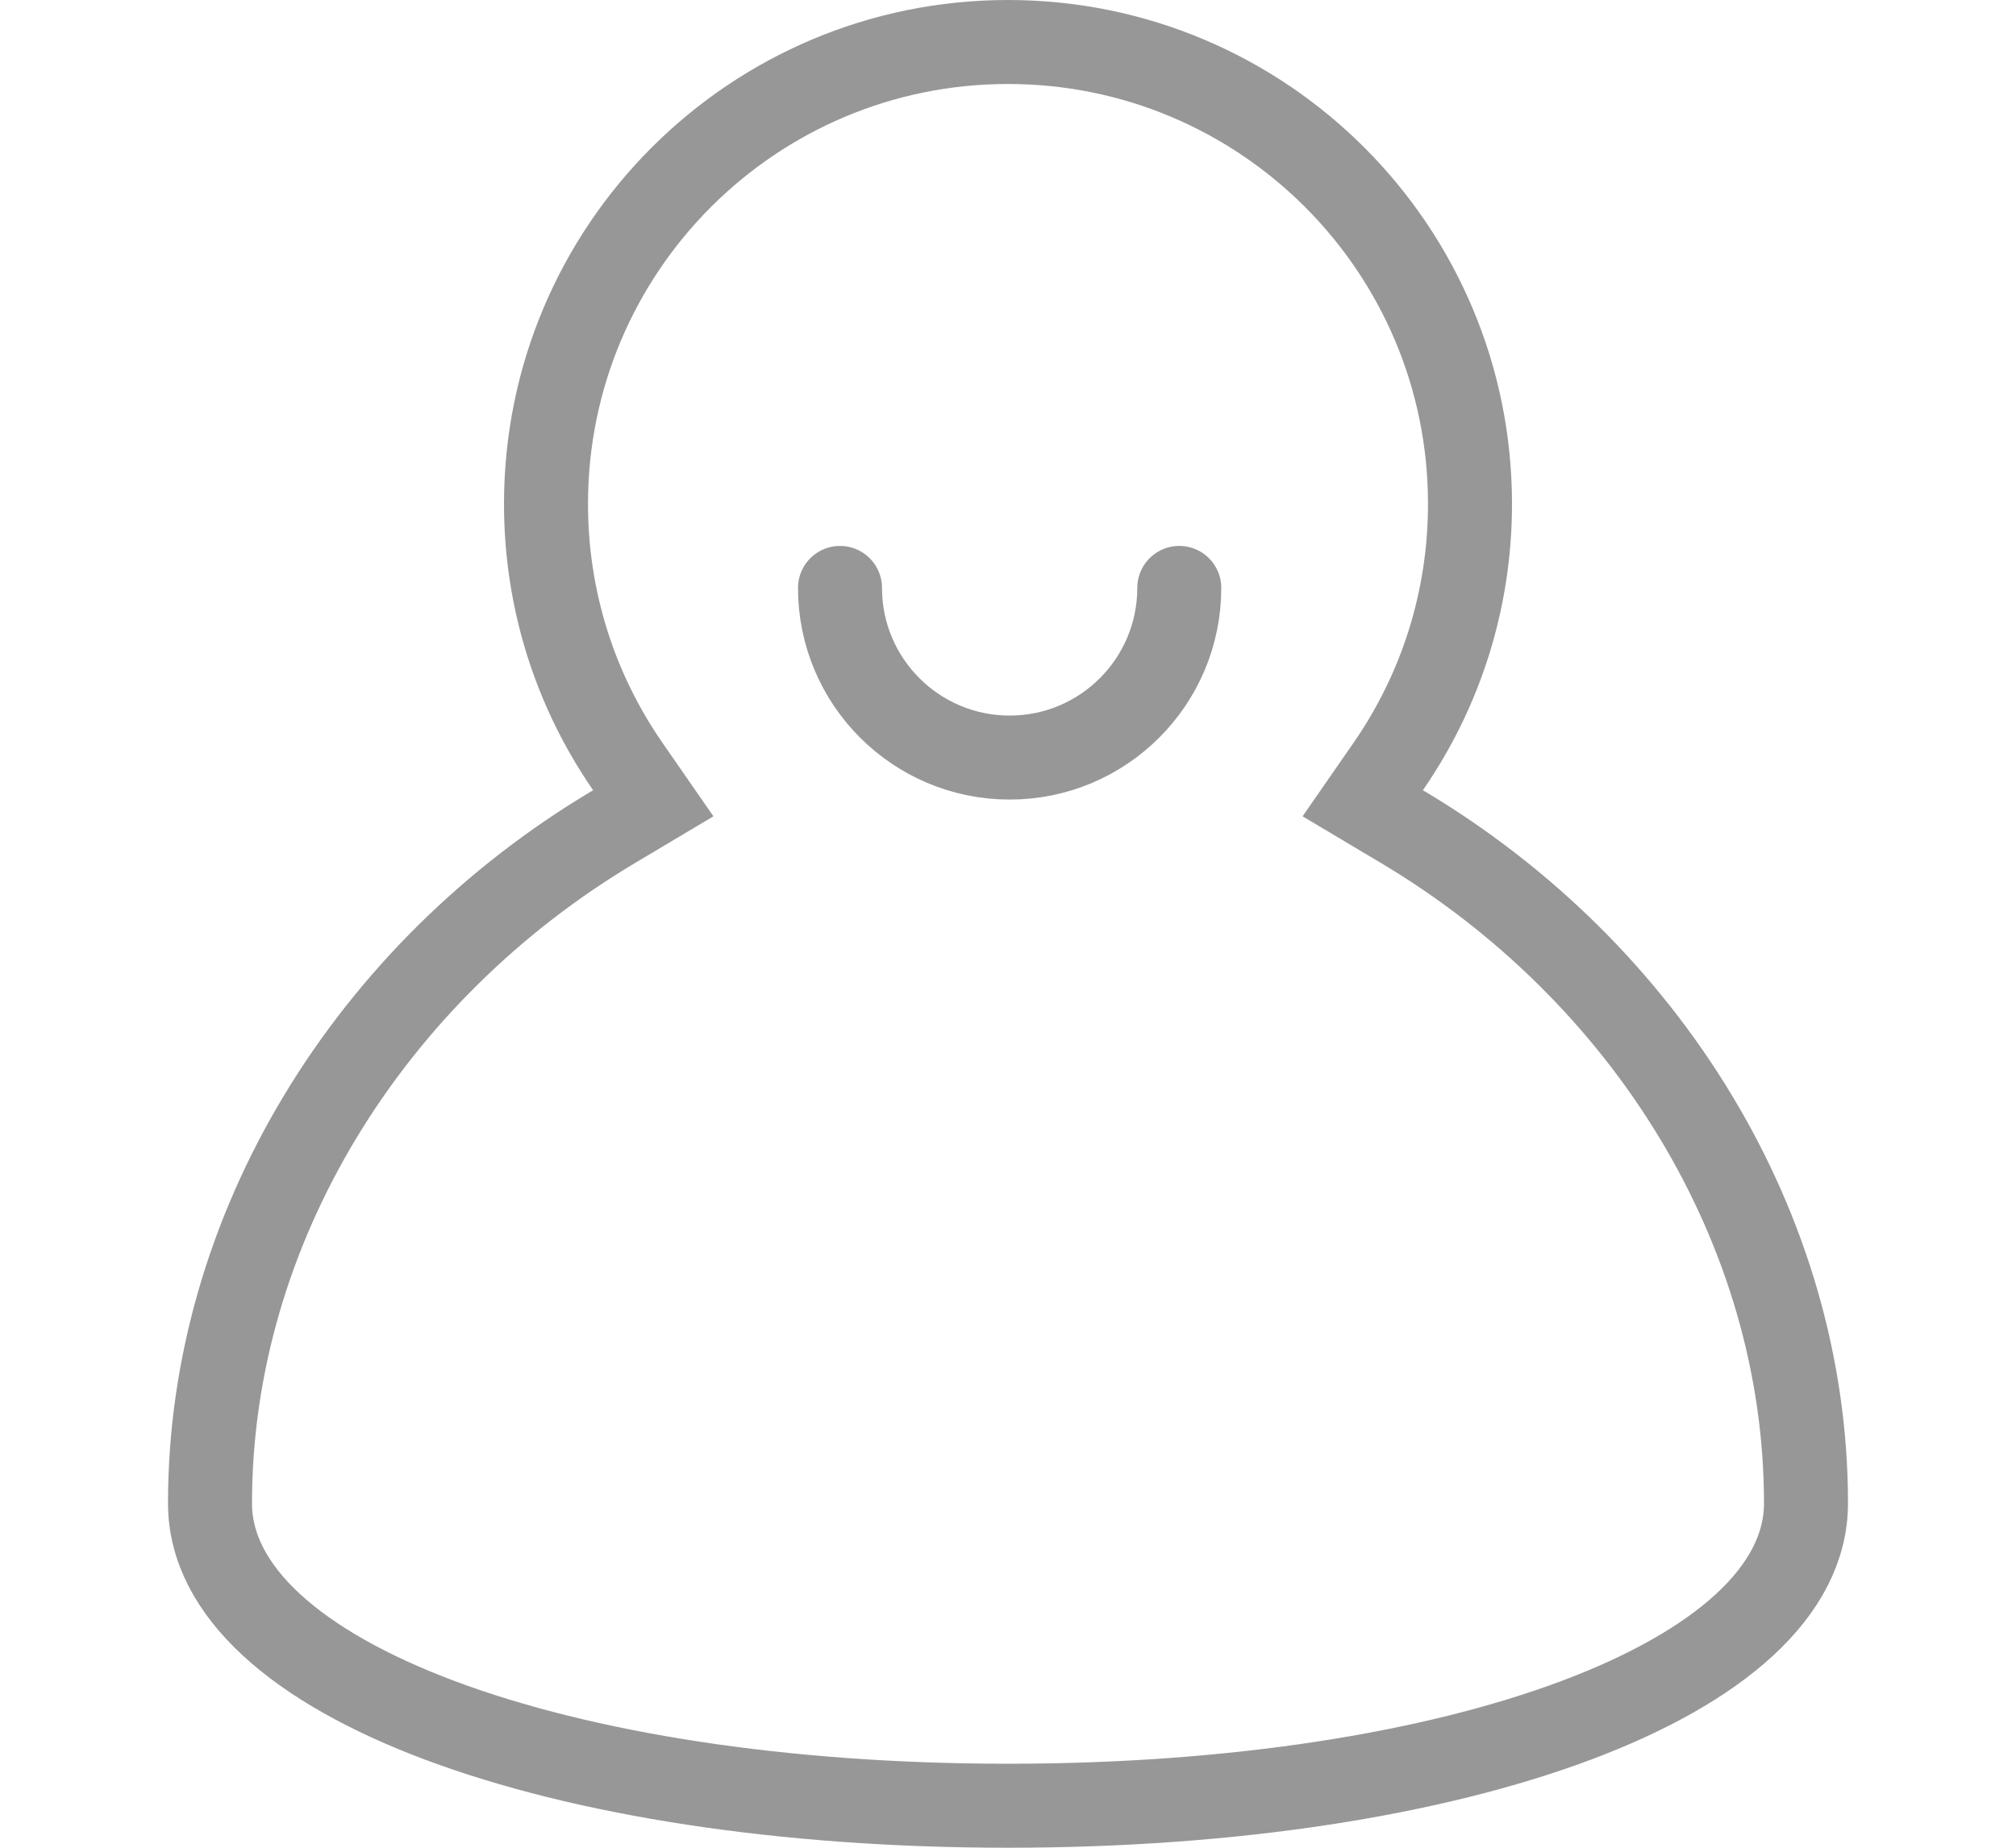 <?xml version="1.0" encoding="UTF-8"?>
<svg width="24px" height="22px" viewBox="0 0 24 22" version="1.1" xmlns="http://www.w3.org/2000/svg" xmlns:xlink="http://www.w3.org/1999/xlink">
    <!-- Generator: Sketch 45.1 (43504) - http://www.bohemiancoding.com/sketch -->
    <title>icon/dibu/wode-b@2x</title>
    <desc>Created with Sketch.</desc>
    <defs></defs>
    <g id="Symbols" stroke="none" stroke-width="1" fill="none" fill-rule="evenodd">
        <g id="icon/dibu/wode-b" stroke="#979797">
            <path d="M7.472,9.124 L7.777,9.564 L7.317,9.838 C4.395,11.573 2.5,14.635 2.5,17.899 C2.5,19.992 6.638,21.5 12,21.5 C17.362,21.5 21.5,19.992 21.5,17.899 C21.5,14.635 19.605,11.573 16.683,9.838 L16.223,9.564 L16.528,9.124 C17.158,8.212 17.5,7.133 17.5,6 C17.5,2.962 15.038,0.5 12,0.5 C8.962,0.5 6.5,2.962 6.5,6 C6.5,7.133 6.842,8.212 7.472,9.124 Z" id="Combined-Shape"></path>
            <path d="M10,7 C10,8.115 10.904,9.02 12.02,9.02 L12.02,9.02 C13.135,9.02 14.039,8.115 14.039,7" id="Oval-15-Copy-2" stroke-linecap="round"></path>
        </g>
    </g>
</svg>